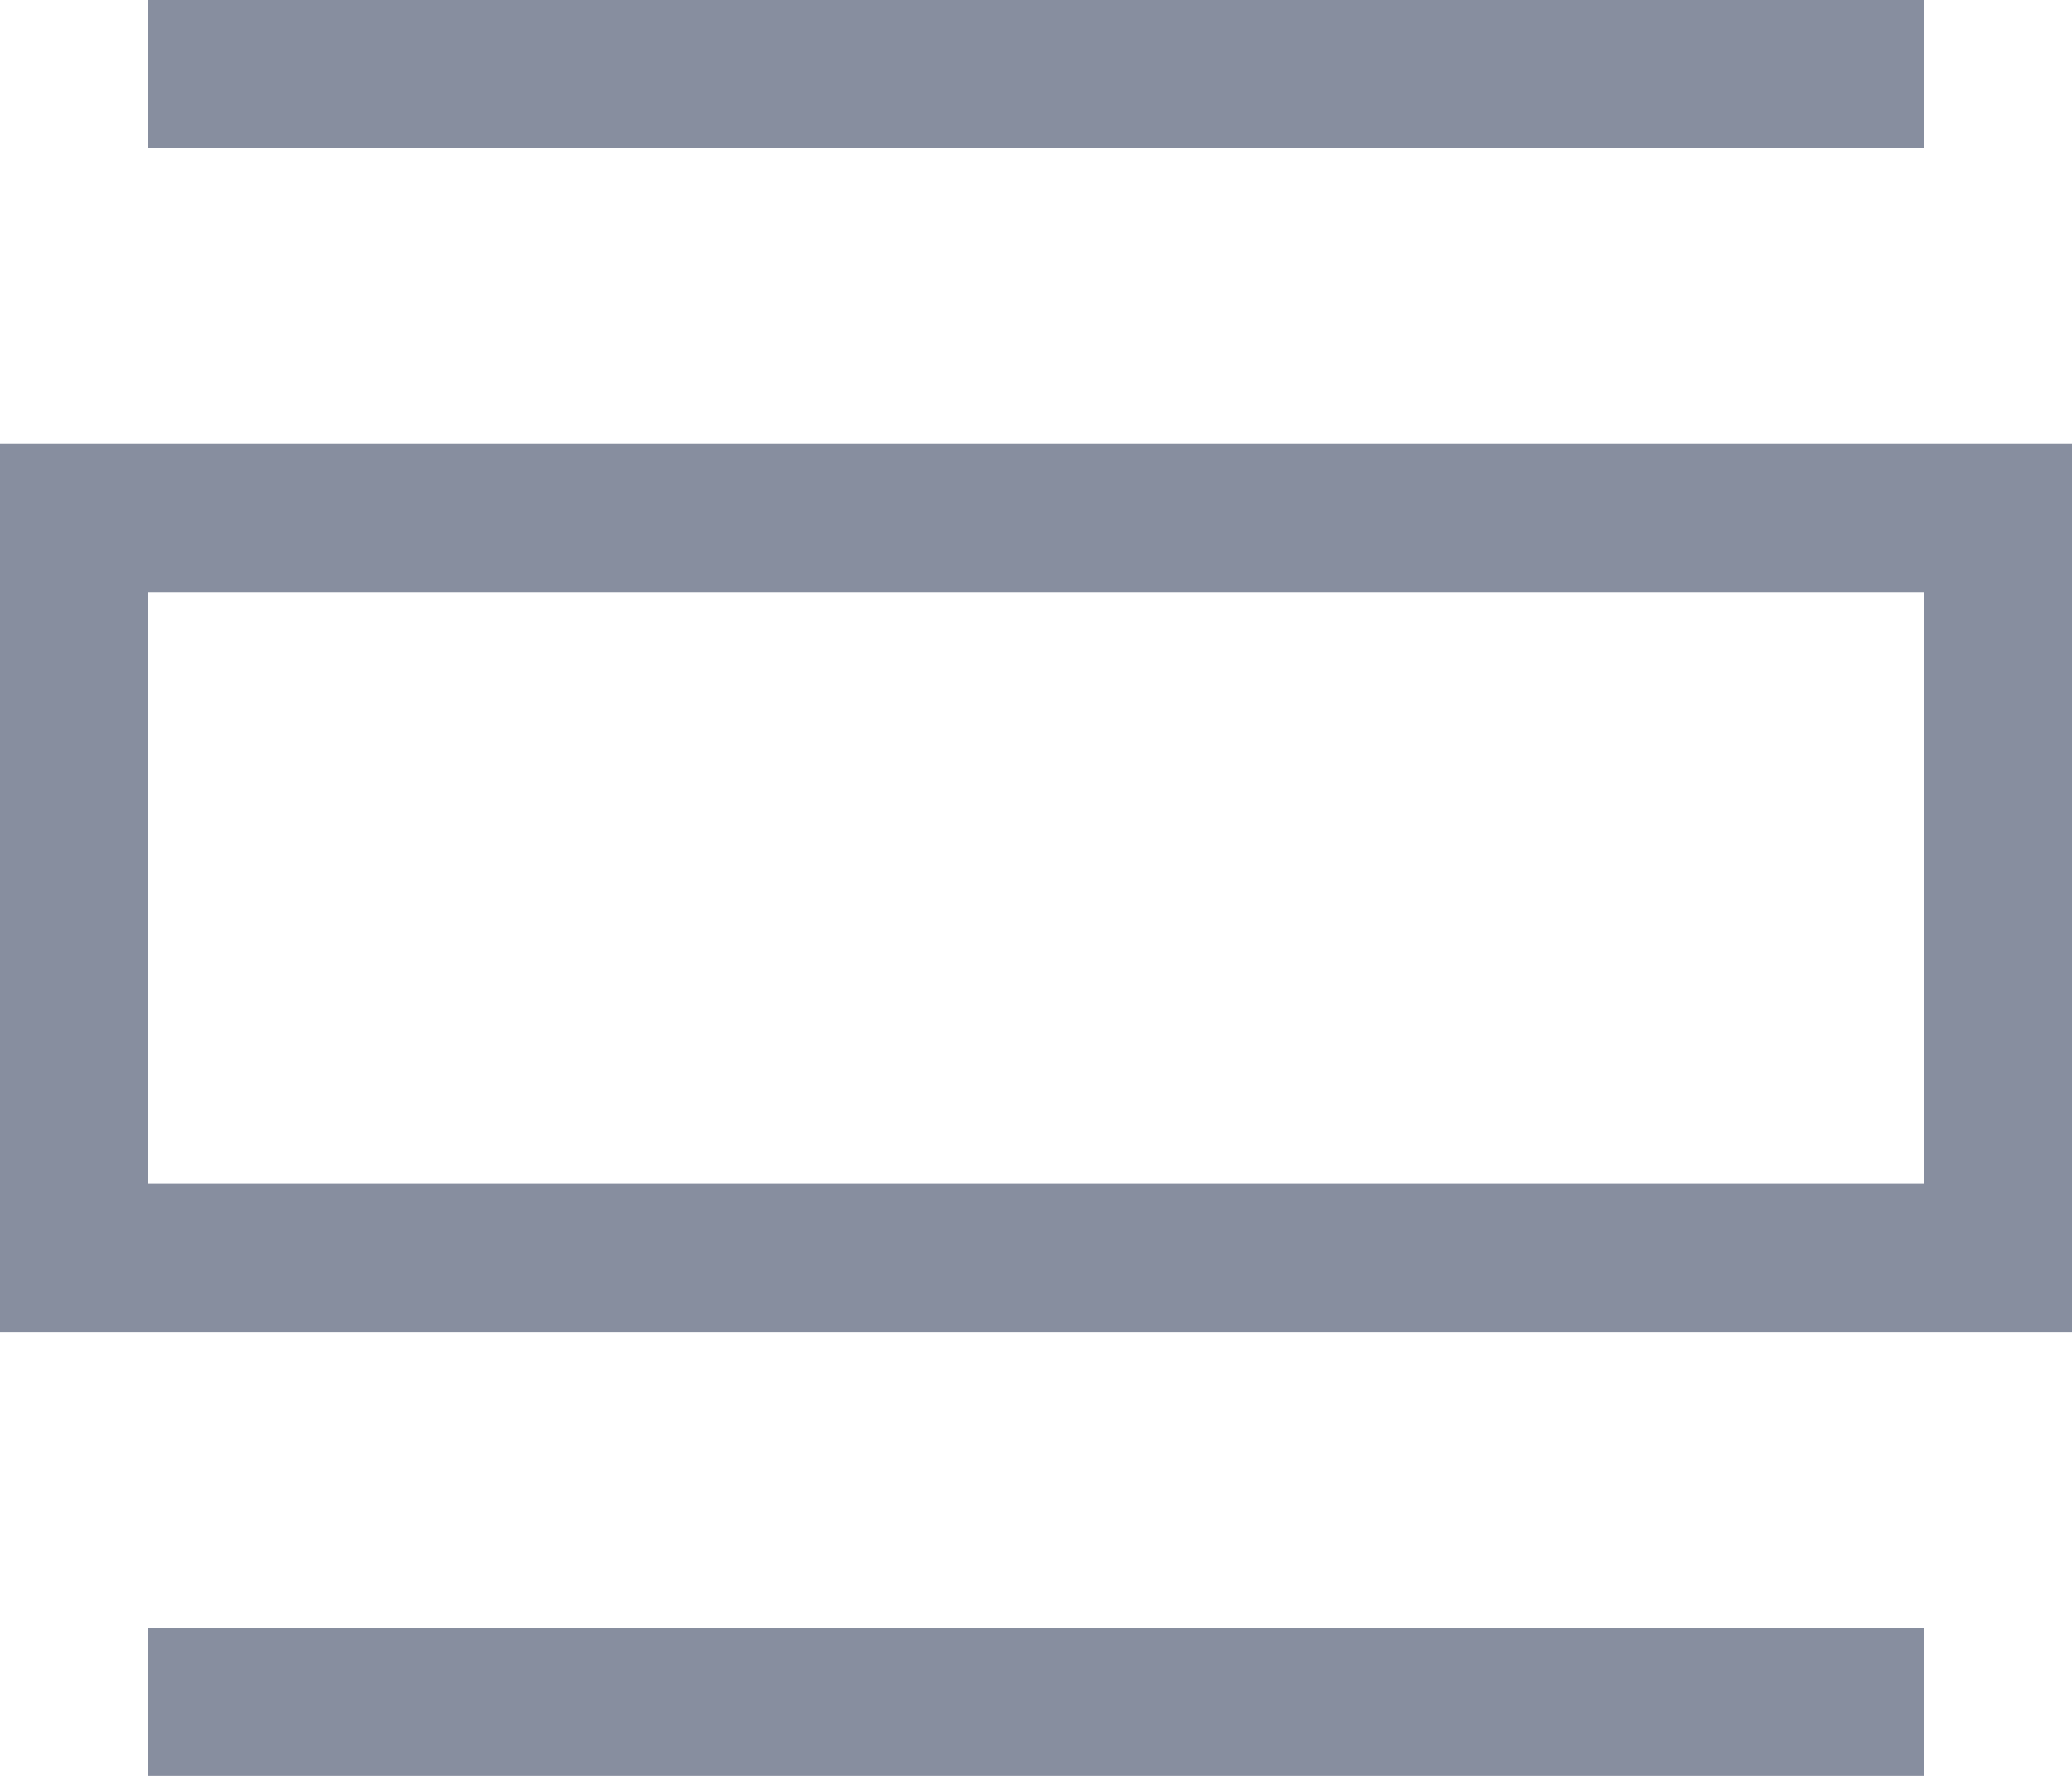 <?xml version="1.0" encoding="UTF-8"?>
<svg width="14px" height="12px" viewBox="0 0 14 12" version="1.1" xmlns="http://www.w3.org/2000/svg" xmlns:xlink="http://www.w3.org/1999/xlink">
    <!-- Generator: sketchtool 59.1 (101010) - https://sketch.com -->
    <title>43019B9D-A483-467C-9B4A-DD6E66A8CE50@1,5x</title>
    <desc>Created with sketchtool.</desc>
    <g id="Web" stroke="none" stroke-width="1" fill="none" fill-rule="evenodd">
        <g id="01--Settings-menu" transform="translate(-60, -266)" fill="#878E9F">
            <g id="Group-3" transform="translate(50, 209)">
                <g id="Icon/16/status" transform="translate(9, 55)">
                    <path d="M2,10 L14,10 L14,6 L2,6 L2,10 Z M1,11 L15,11 L15,5 L1,5 L1,11 Z M2,14 L14,14 L14,13 L2,13 L2,14 Z M2,3 L14,3 L14,2 L2,2 L2,3 Z" id="router_middle-[#1114]"></path>
                </g>
            </g>
        </g>
    </g>
</svg>